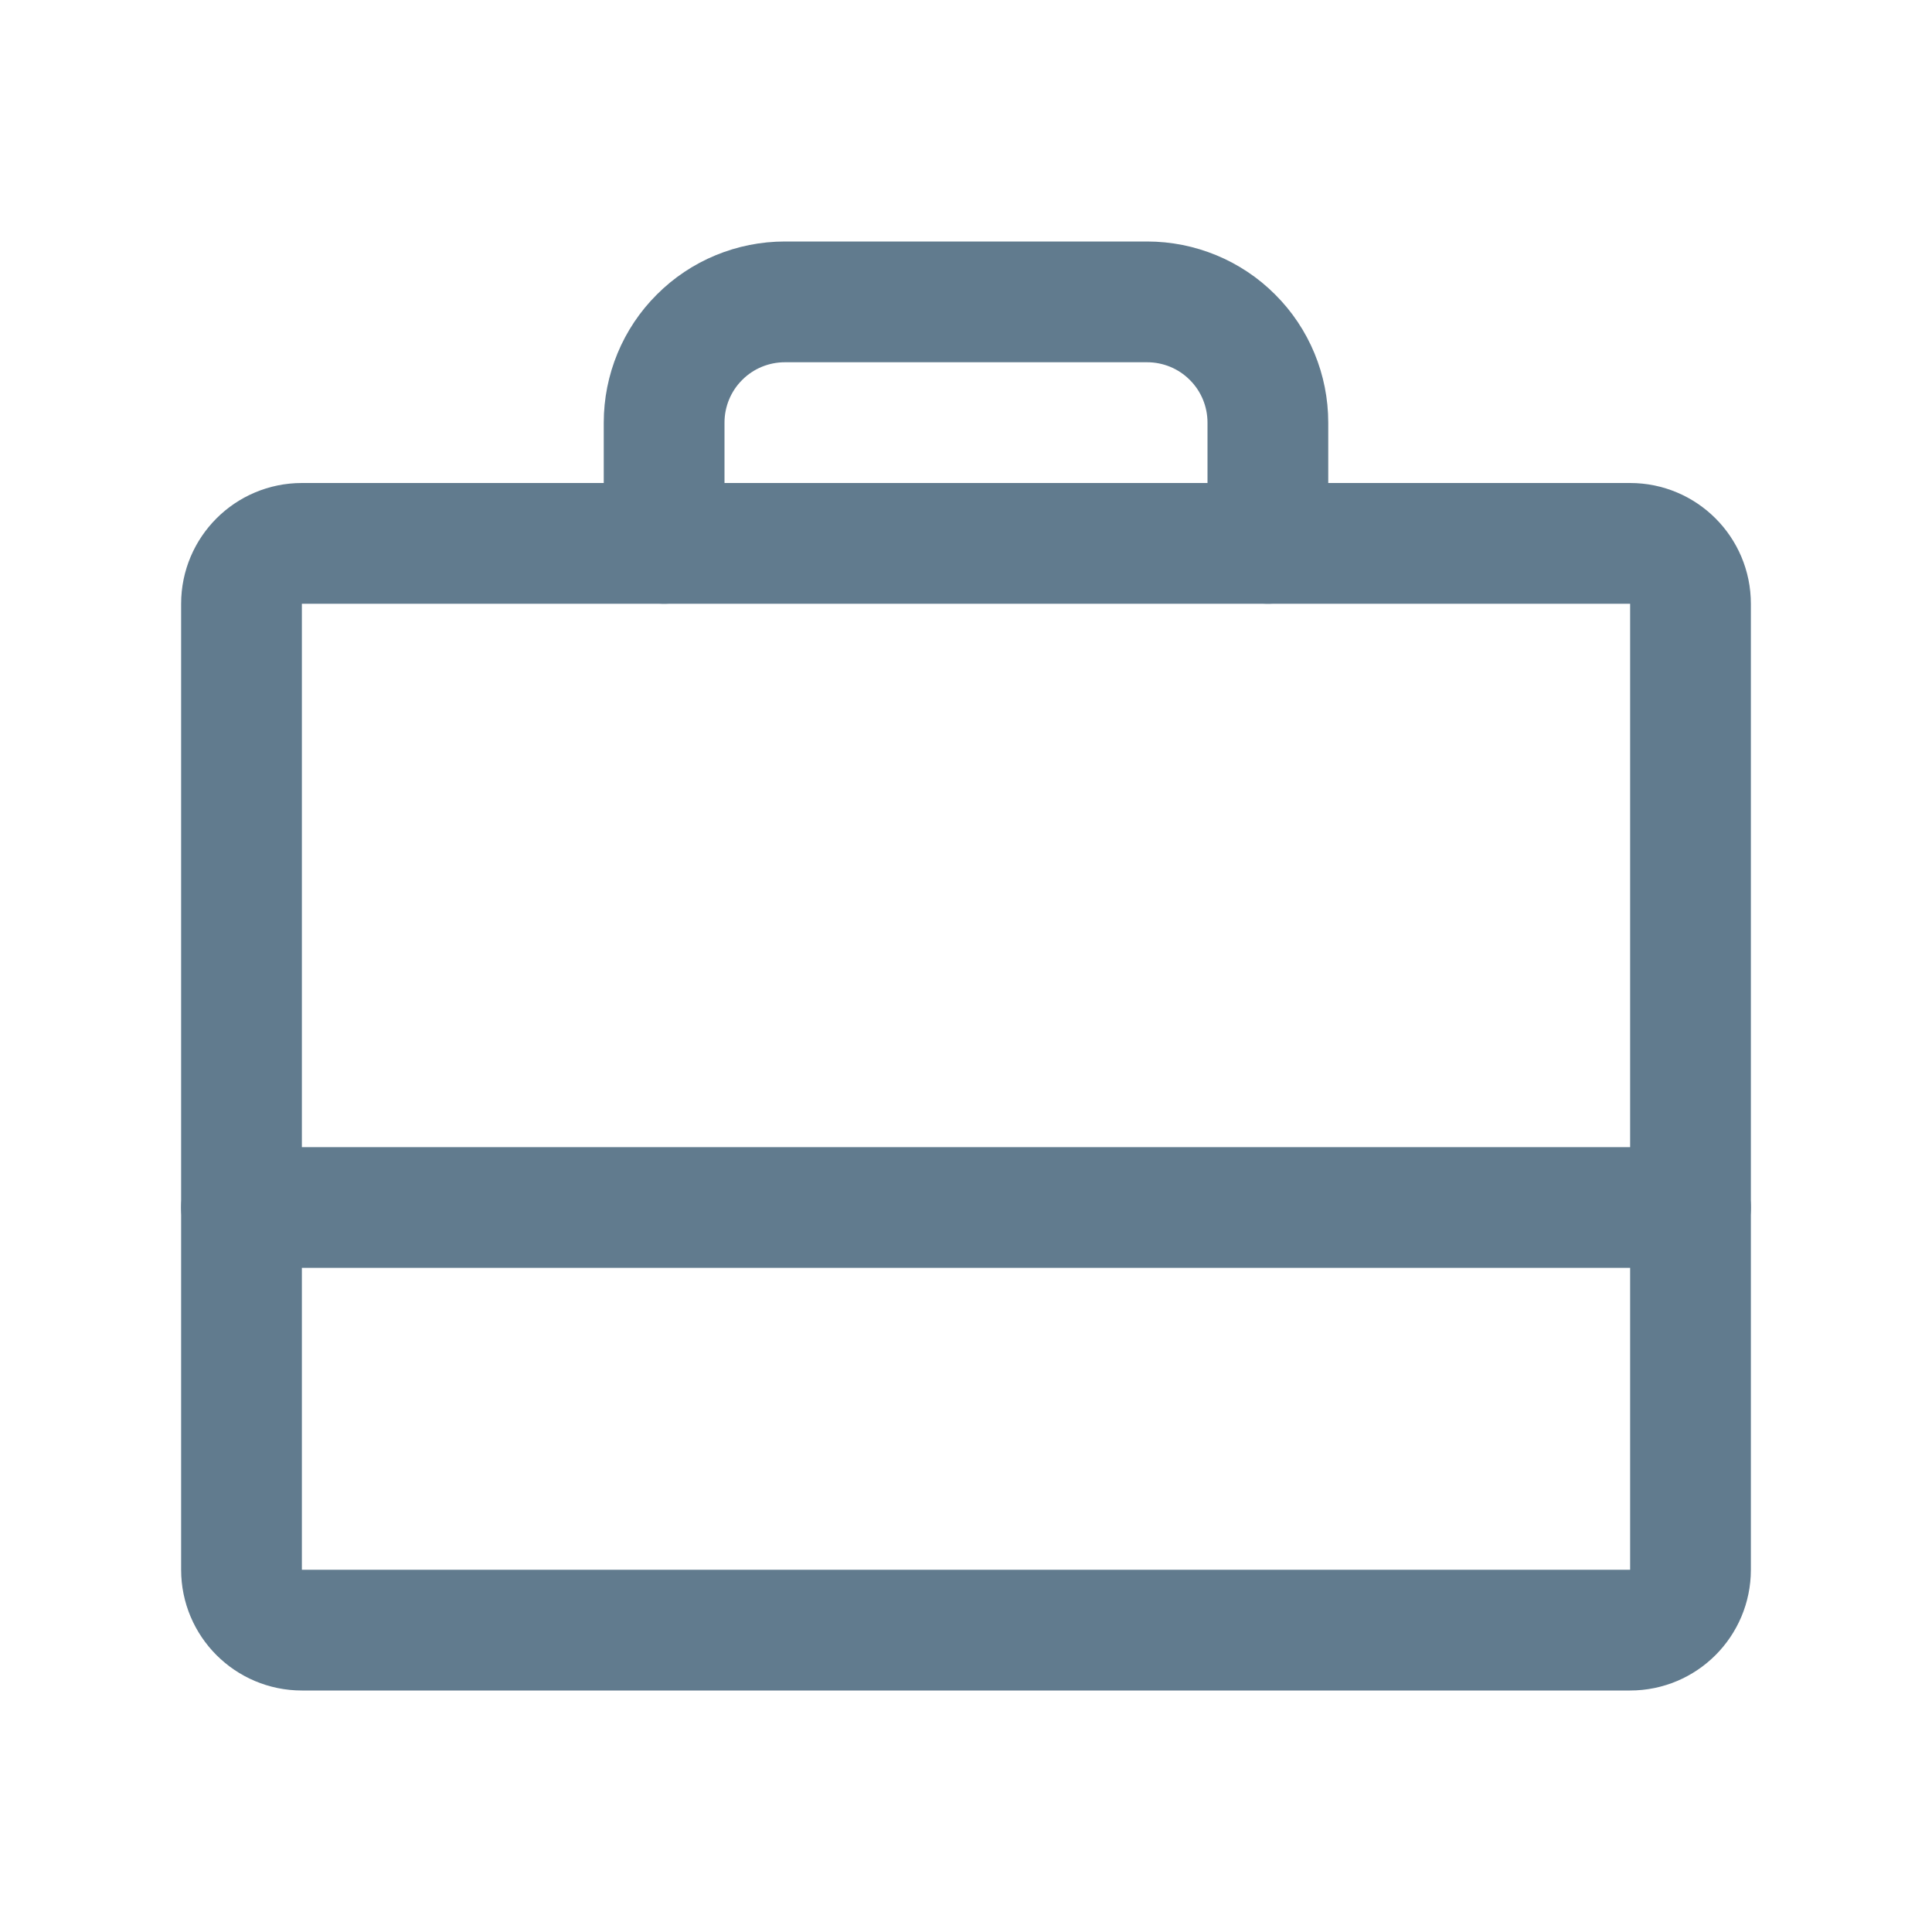 <svg width="16" height="16" viewBox="0 0 16 16" fill="none" xmlns="http://www.w3.org/2000/svg">
<path d="M13.5 4.5H2.5C2.224 4.5 2 4.724 2 5V13C2 13.276 2.224 13.5 2.5 13.5H13.5C13.776 13.5 14 13.276 14 13V5C14 4.724 13.776 4.5 13.5 4.5Z" stroke="#617B8E" stroke-linecap="round" stroke-linejoin="round"/>
<path d="M10.5 4.5V3.5C10.5 3.235 10.395 2.98 10.207 2.793C10.02 2.605 9.765 2.5 9.5 2.5H6.5C6.235 2.5 5.98 2.605 5.793 2.793C5.605 2.98 5.5 3.235 5.5 3.5V4.5" stroke="#617B8E" stroke-linecap="round" stroke-linejoin="round"/>
<path d="M2 10H14" stroke="#617B8E" stroke-linecap="round" stroke-linejoin="round"/>
</svg>